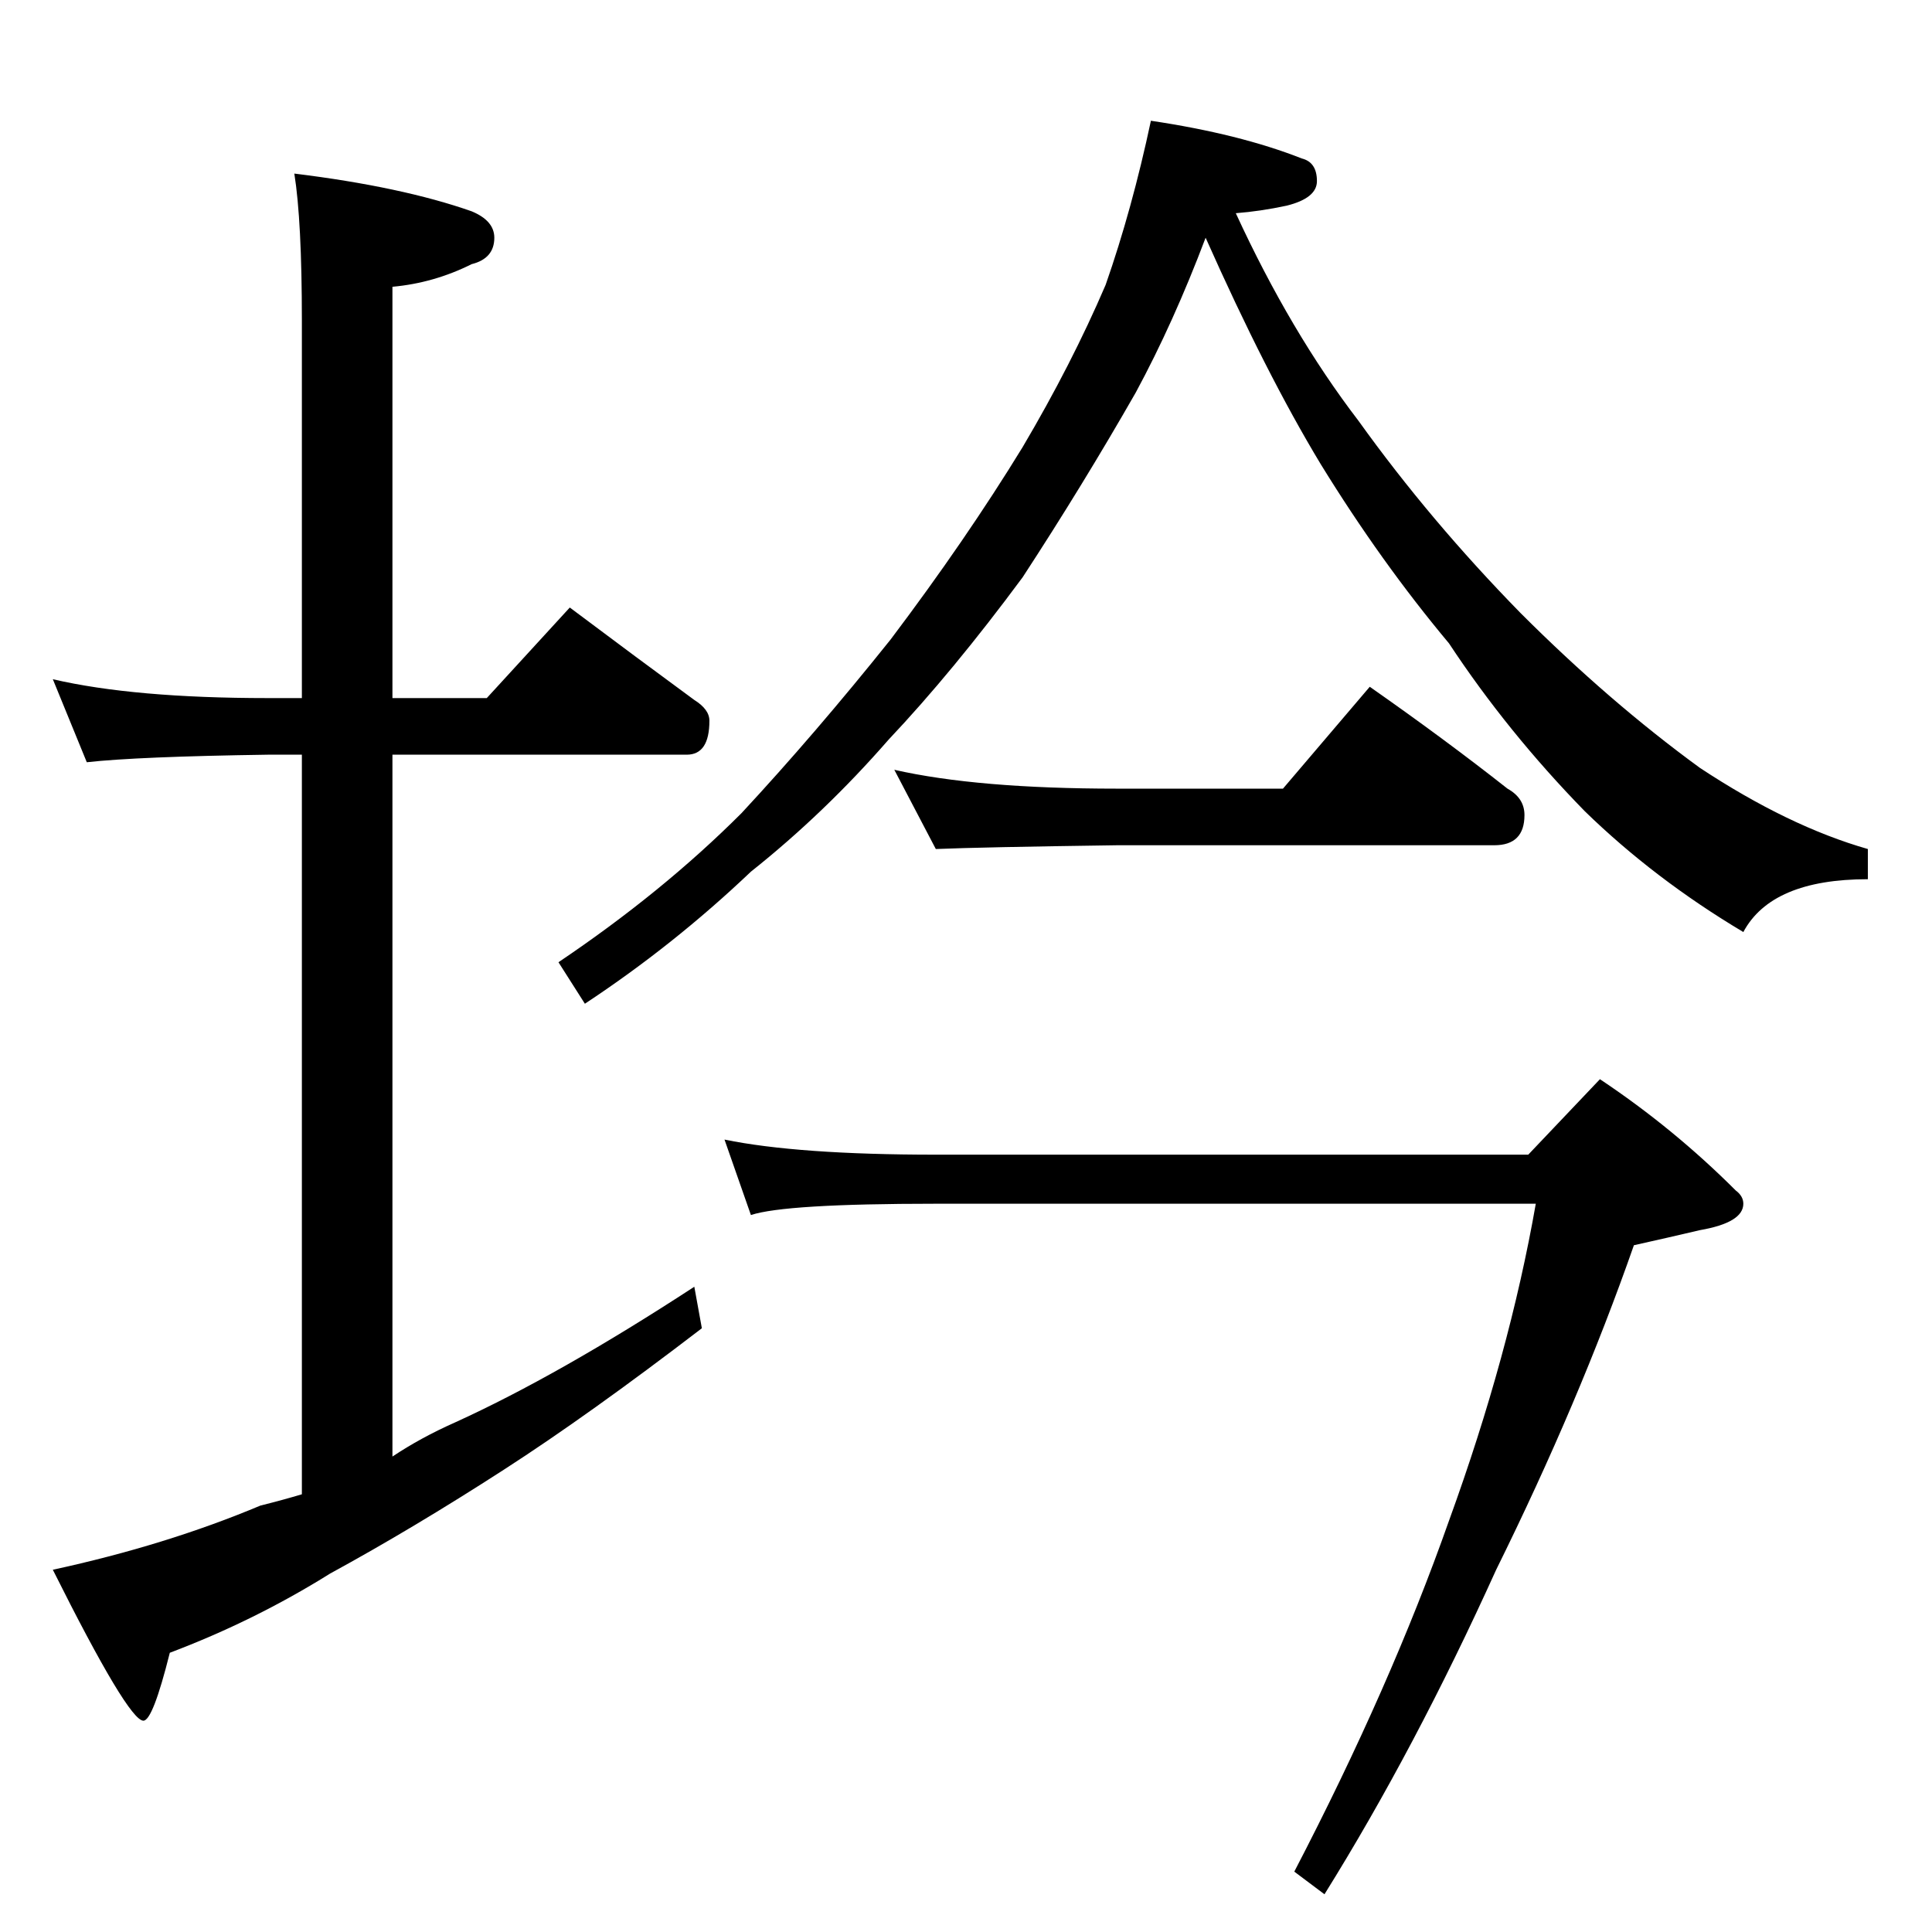 <?xml version="1.0" standalone="no"?>
<!DOCTYPE svg PUBLIC "-//W3C//DTD SVG 1.1//EN" "http://www.w3.org/Graphics/SVG/1.1/DTD/svg11.dtd" >
<svg xmlns="http://www.w3.org/2000/svg" xmlns:xlink="http://www.w3.org/1999/xlink" version="1.1" viewBox="0 -204 1024 1024">
  <g transform="matrix(1 0 0 -1 0 820)">
   <path fill="currentColor"
d="M28 664q43 -10 114 -10h18v200q0 53 -4 78q57 -7 94 -20q12 -5 12 -14q0 -11 -12 -14q-20 -10 -42 -12v-218h50l44 48q36 -27 66 -49q8 -5 8 -11q0 -18 -12 -18h-156v-372q15 10 33 18q55 25 127 72l4 -22q-60 -46 -105 -75q-48 -31 -92 -55q-40 -25 -85 -42
q-9 -36 -14 -36q-8 0 -48 80q60 13 110 34q12 3 22 6v392h-18q-69 -1 -96 -4zM610 960q47 -7 80 -20q8 -2 8 -12q0 -9 -16 -13q-14 -3 -27 -4q29 -63 65 -110q38 -53 86 -102q47 -47 95 -82q47 -31 89 -43v-16q-51 0 -66 -28q-47 28 -84 64q-41 42 -72 89q-36 43 -68 95
q-29 48 -61 120q-17 -45 -37 -82q-28 -49 -60 -98q-37 -50 -71 -86q-34 -39 -73 -70q-41 -39 -88 -70l-14 22q55 37 97 79q39 42 79 92q40 53 70 102q26 44 44 86q14 40 24 87zM384 420q39 -8 112 -8h314l38 40q39 -26 72 -59q4 -3 4 -7q0 -10 -23 -14q-17 -4 -35 -8
q-29 -83 -73 -172q-43 -95 -91 -172l-16 12q51 98 82 186q32 88 46 168h-318q-80 0 -98 -6zM474 616q44 -10 118 -10h88l46 54q40 -28 73 -54q9 -5 9 -14q0 -16 -16 -16h-200q-72 -1 -96 -2z" />
  </g>

</svg>
